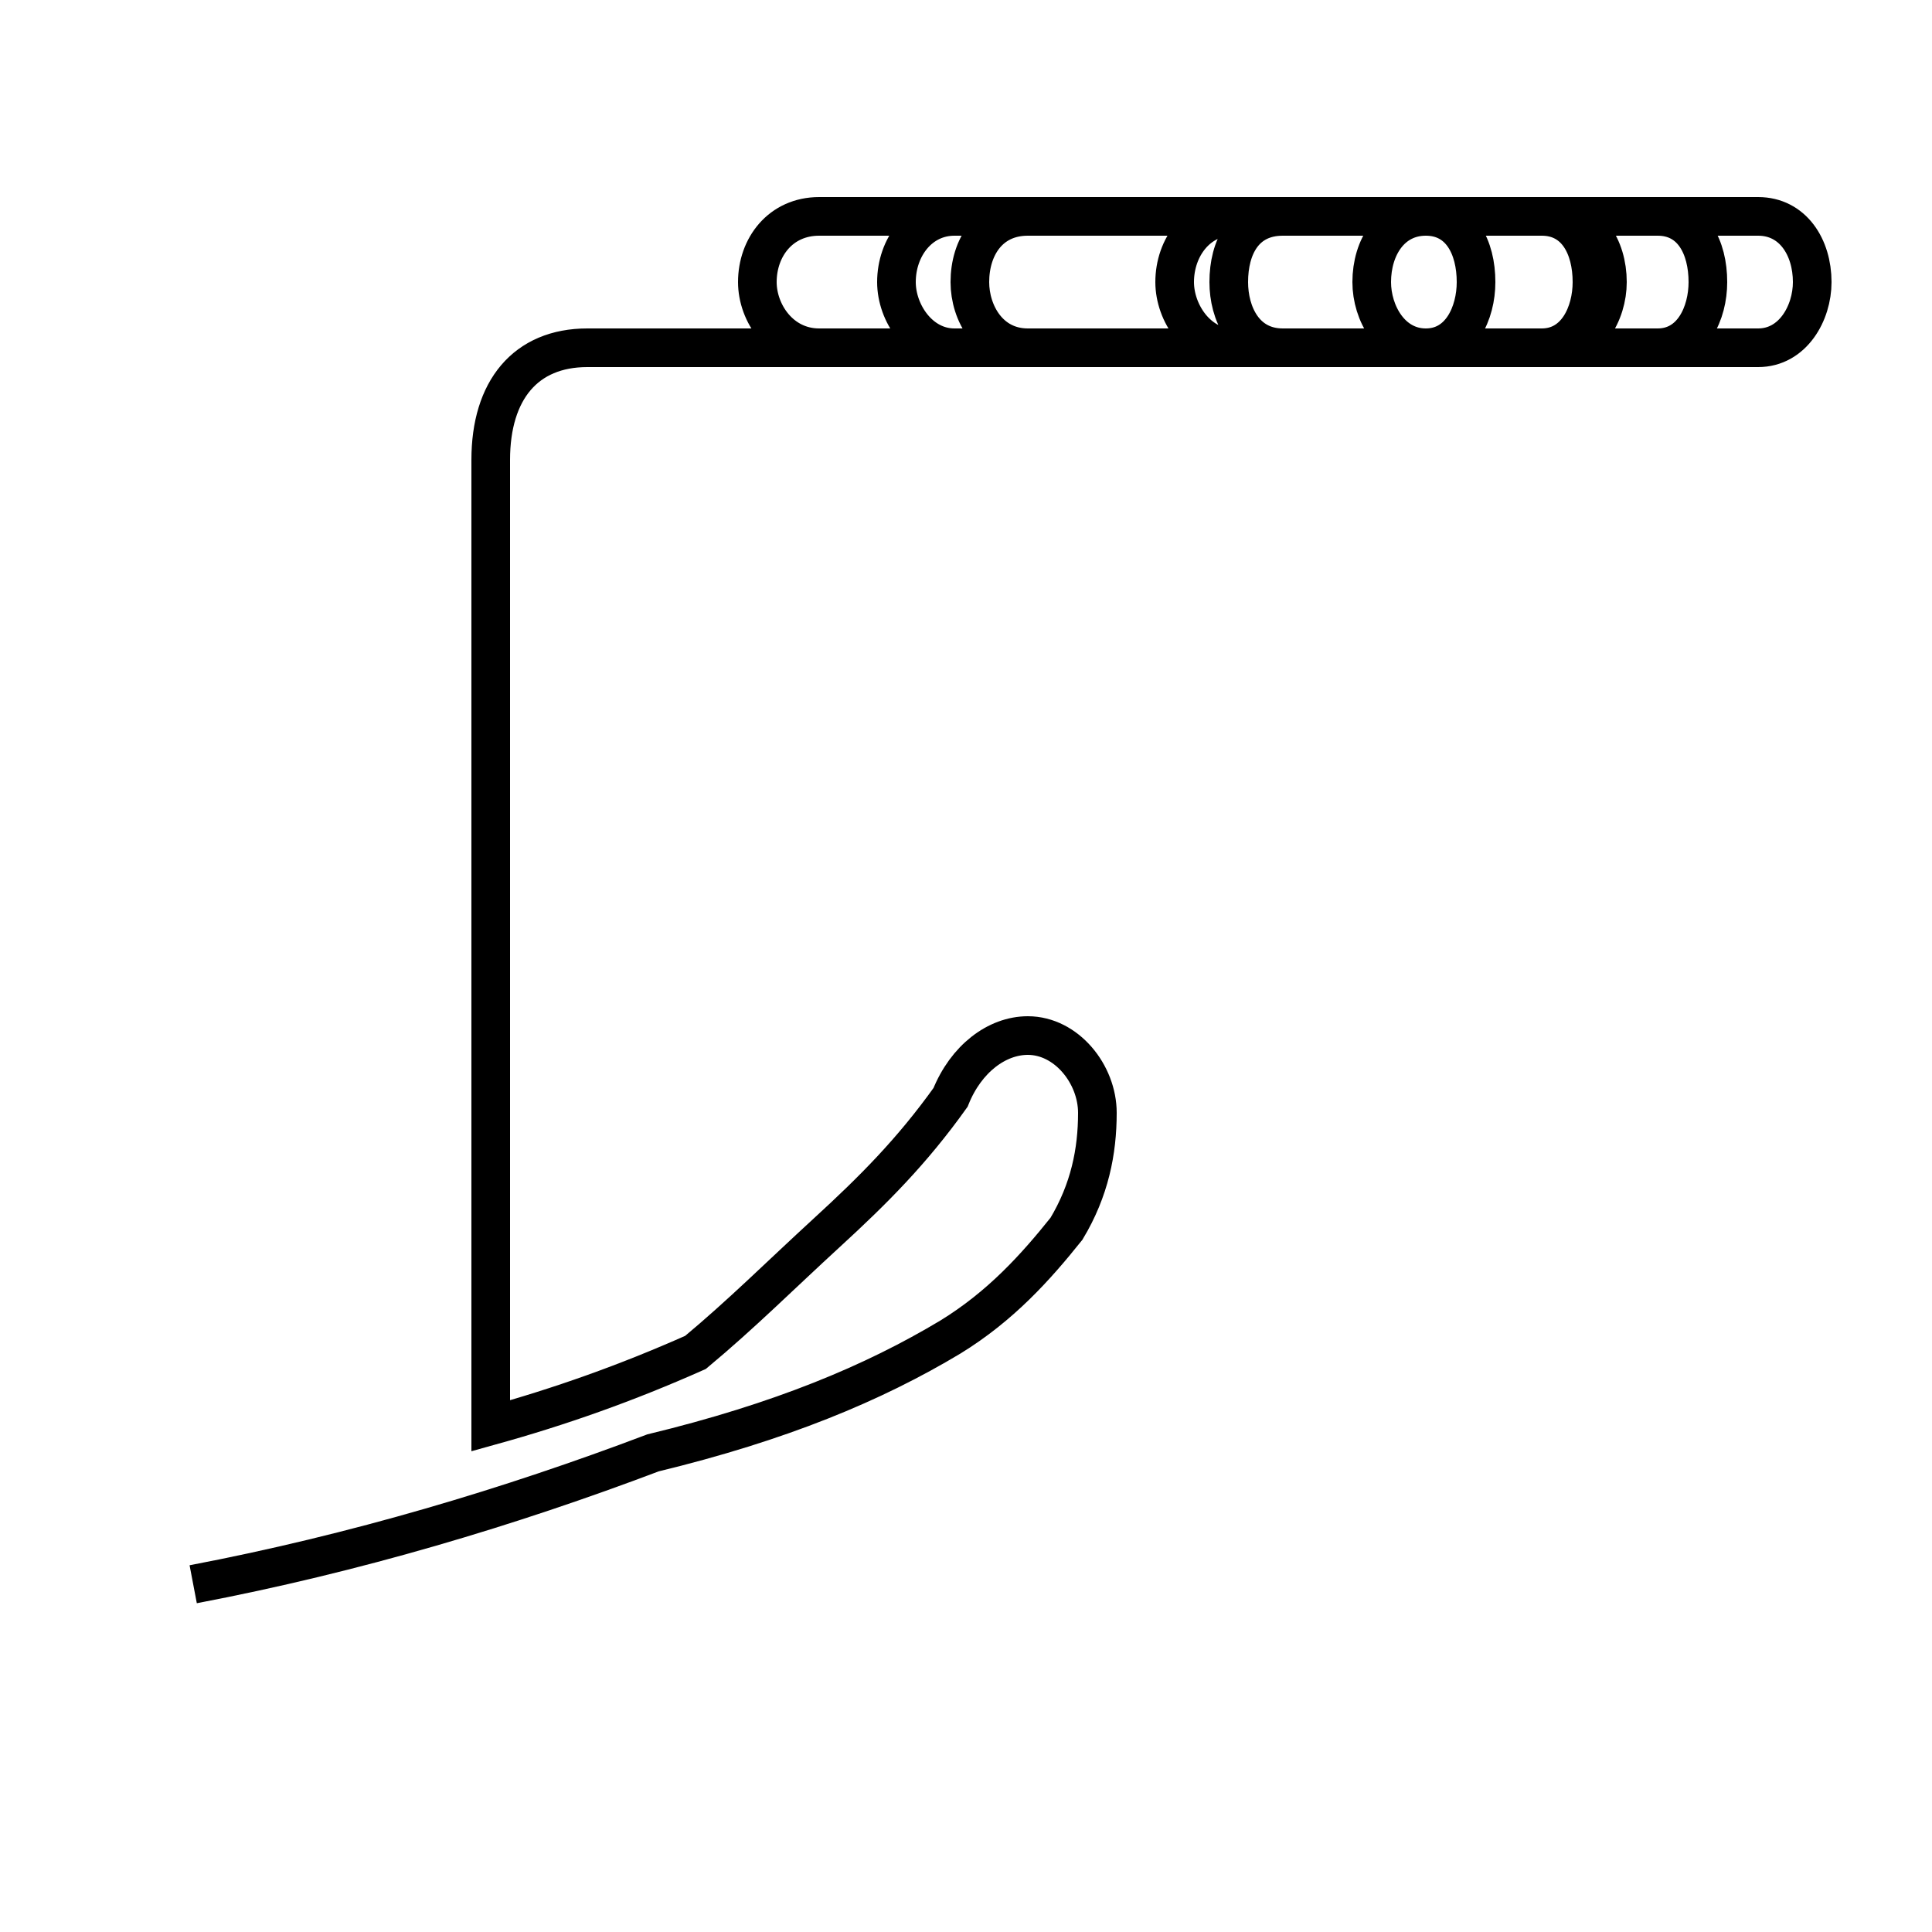 <?xml version='1.0' encoding='utf8'?>
<svg viewBox="0.0 -44.0 50.0 50.0" version="1.1" xmlns="http://www.w3.org/2000/svg">
<rect x="0.0" y="-44.0" width="50.0" height="50.0" fill="#808080" stroke="none"/>
<rect x="-1000" y="-1000" width="2000" height="2000" stroke="white" fill="white"/>
<g style="fill:none; stroke:#000000;  stroke-width:1">
<path d="M 5.0 3.0 C 9.2 3.8 13.2 5.0 16.9 6.4 C 20.2 7.2 22.6 8.2 24.6 9.4 C 25.9 10.2 26.8 11.2 27.6 12.2 C 28.2 13.2 28.4 14.2 28.4 15.2 C 28.4 16.2 27.6 17.2 26.6 17.2 C 25.8 17.2 25.0 16.6 24.6 15.6 C 23.6 14.2 22.6 13.2 21.4 12.1 C 20.2 11.0 19.2 10.0 18.0 9.0 C 16.2 8.2 14.5 7.6 12.7 7.1 L 12.7 32.1 C 12.7 33.9 13.6 35.0 15.2 35.0 L 29.7 35.0 C 30.1 35.0 30.4 35.0 30.7 35.0 L 45.5 35.0 C 46.4 35.0 46.9 35.9 46.9 36.7 C 46.9 37.6 46.4 38.4 45.5 38.4 L 24.7 38.4 C 23.8 38.4 23.2 37.6 23.2 36.7 C 23.2 35.9 23.8 35.0 24.7 35.0 L 39.9 35.0 C 40.8 35.0 41.2 35.9 41.2 36.7 C 41.2 37.6 40.8 38.4 39.9 38.4 L 21.2 38.4 C 20.2 38.4 19.6 37.6 19.6 36.7 C 19.6 35.9 20.2 35.0 21.2 35.0 L 36.9 35.0 C 37.8 35.0 38.2 35.9 38.2 36.7 C 38.2 37.6 37.8 38.4 36.9 38.4 L 26.6 38.4 C 25.6 38.4 25.1 37.6 25.1 36.7 C 25.1 35.9 25.6 35.0 26.6 35.0 L 40.2 35.0 C 41.1 35.0 41.6 35.9 41.6 36.7 C 41.6 37.6 41.1 38.4 40.2 38.4 L 31.9 38.4 C 31.0 38.4 30.4 37.6 30.4 36.7 C 30.4 35.9 31.0 35.0 31.9 35.0 L 39.2 35.0 C 39.2 35.0 39.2 35.0 39.2 35.0 L 42.9 35.0 C 43.8 35.0 44.2 35.9 44.2 36.7 C 44.2 37.6 43.8 38.4 42.9 38.4 L 33.2 38.4 C 32.2 38.4 31.8 37.6 31.8 36.7 C 31.8 35.9 32.2 35.0 33.2 35.0 L 45.5 35.0 C 46.4 35.0 46.9 35.9 46.9 36.7 C 46.9 37.6 46.4 38.4 45.5 38.4 L 36.9 38.4 C 36.0 38.4 35.5 37.6 35.5 36.7 C 35.5 35.9 36.0 35.0 36.9 35.0 L 40.2 35.0 C 41.1 35.0 41.6 35.9 41.6 36.7 C 41.6 37.6 41.1 38.4 40.2 38.4 L 31.9 38.4 C 31.0 38.4 30.4 37.6 30.4 36.7 C 30.4 35.9 31.0 35.0 31.9 35.0 L 39.2 35.0 C 39.2 35.0 39.2 35.0 39.2 35.0 L 42.9 35.0 C 43.8 35.0 44.2 35.9 44.2 36.7 C 44.2 37.6 43.8 38.4 42.9 38.4 L 36.9 38.4 C 36.0 38.4 35.5 37.6 35.5 36.7 C 35.5 35.9 36.0 35.0 36.9 35.0 L 45.5 35.0 C 46.4 35.0 46.9 35.9 46.9 36.7 C 46.9 37.6 46.4 38.4 45.5 38.4 L 39.2 38.4 C 39.2 38.4 39.0 C " transform="scale(1, -1)" />
</g>
</svg>